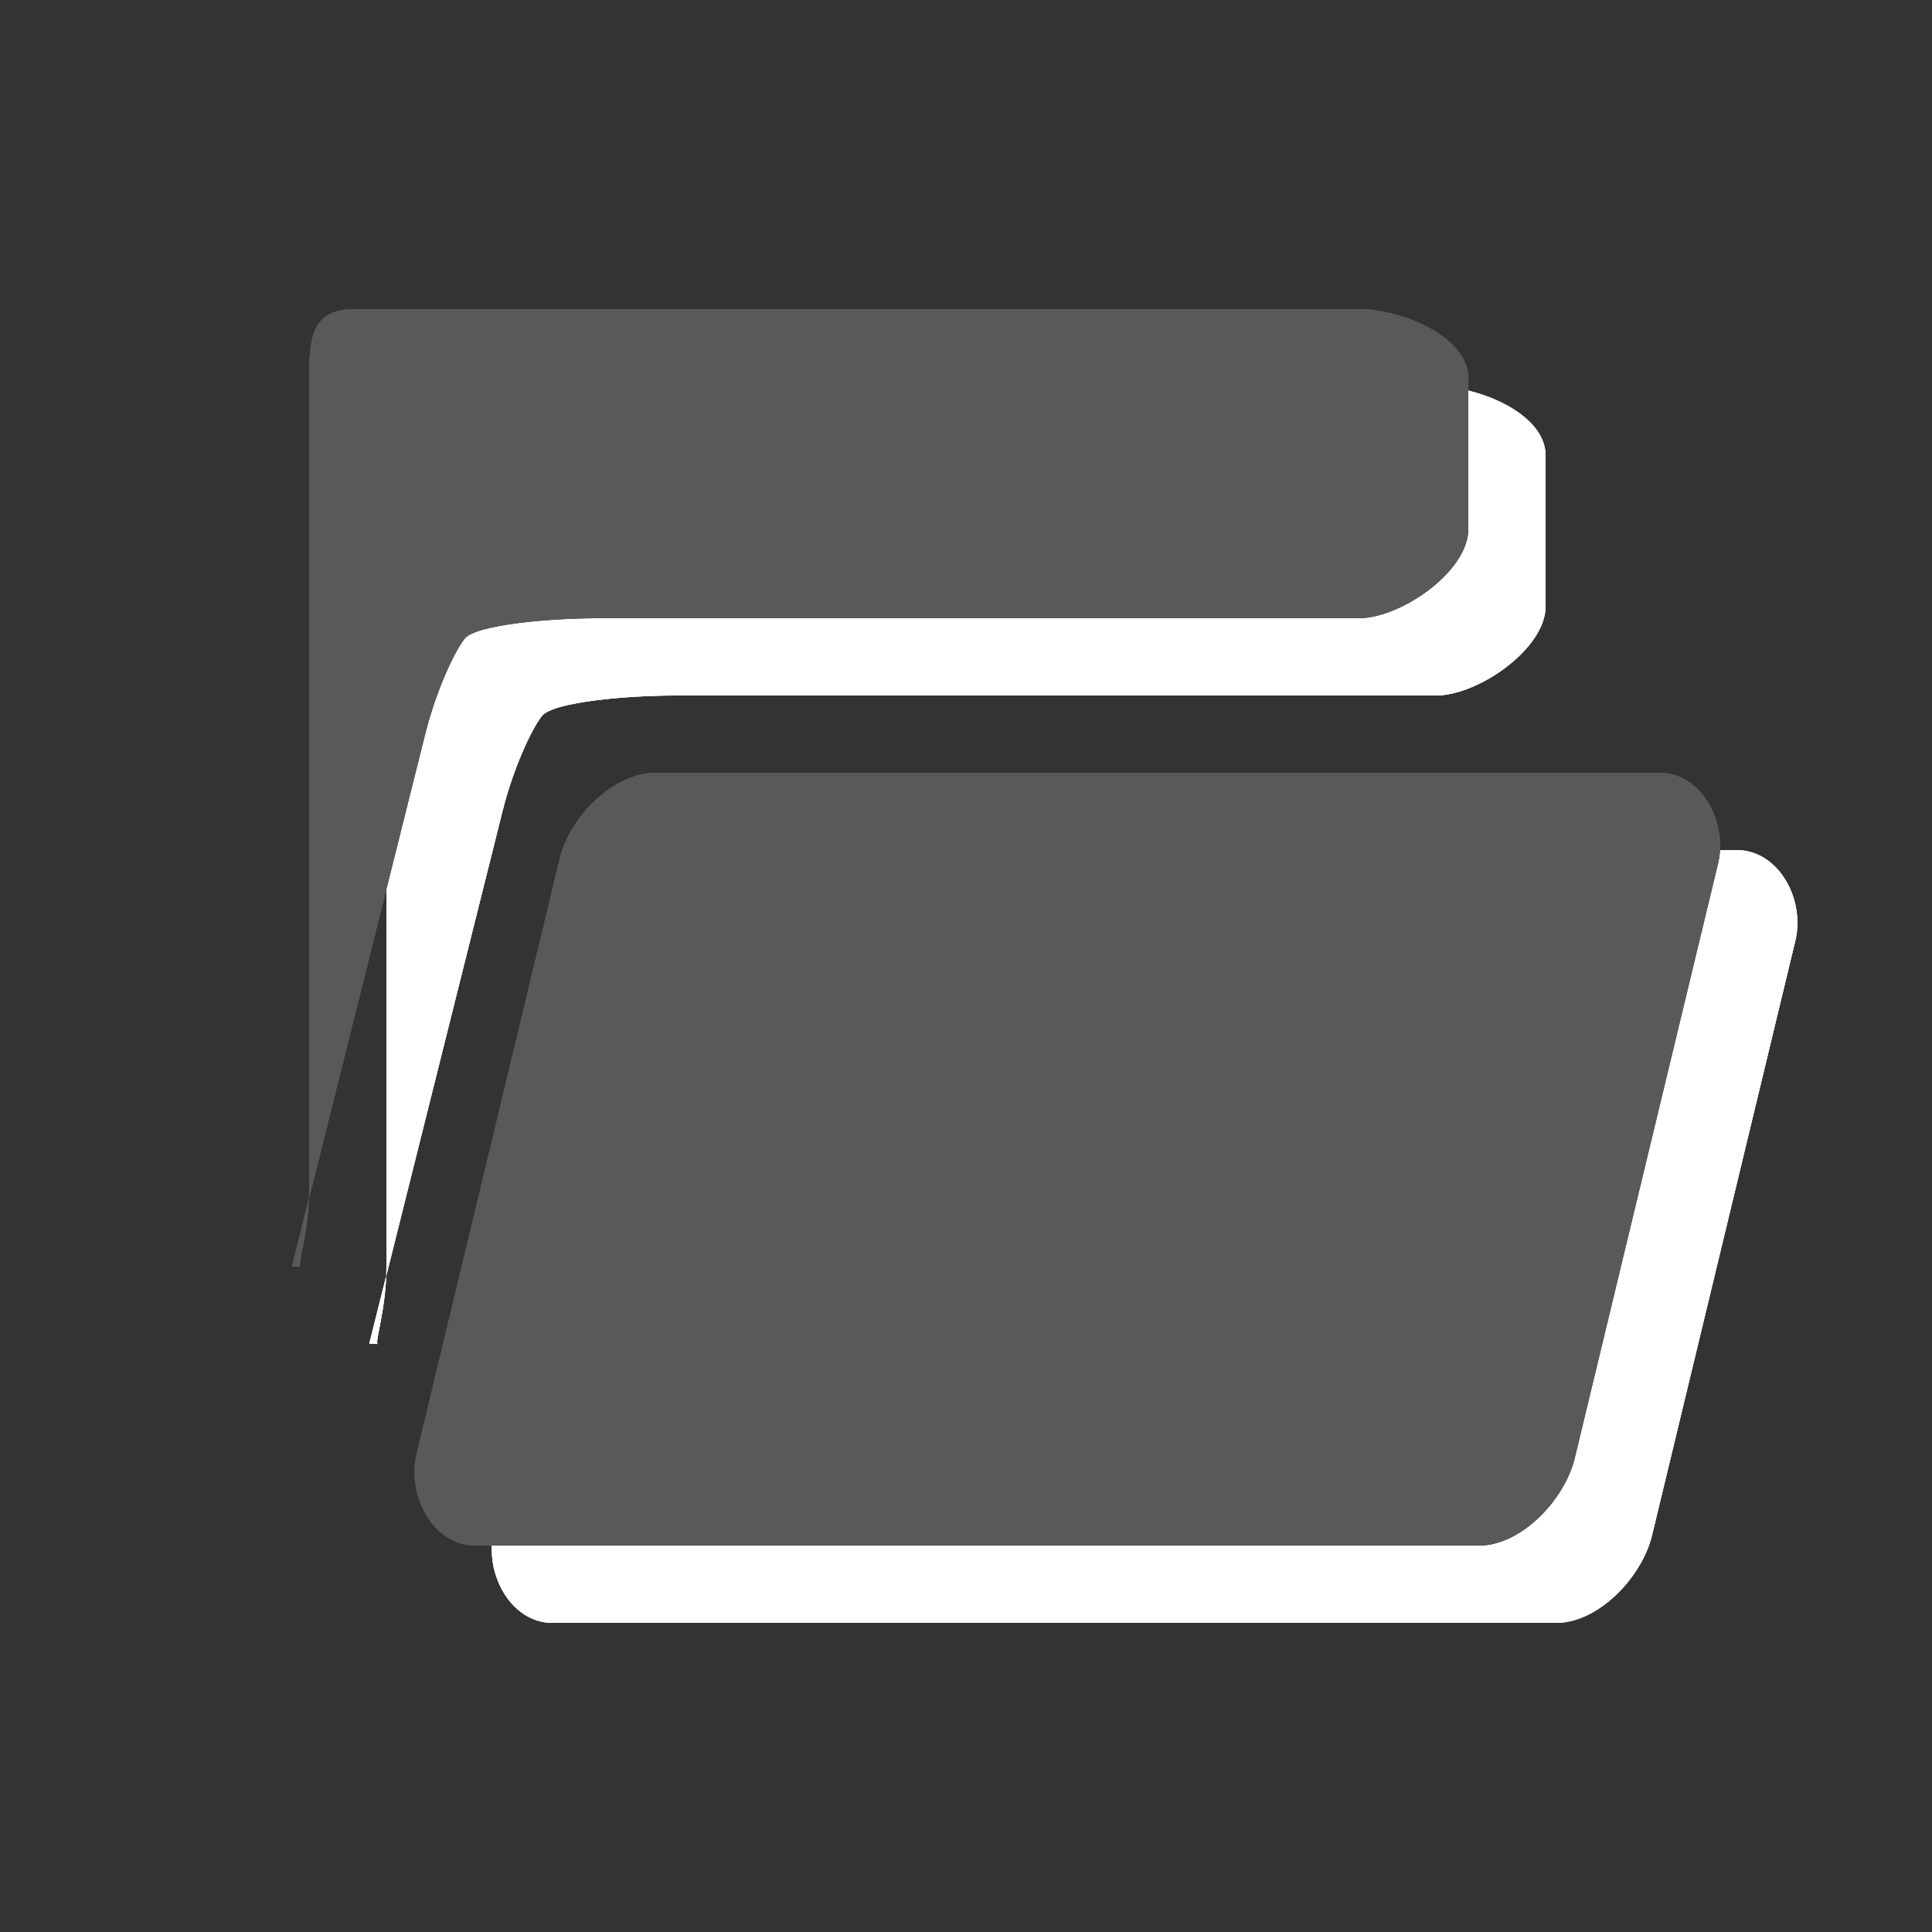<?xml version="1.0" encoding="utf-8"?>
<!-- Generator: Adobe Illustrator 15.1.0, SVG Export Plug-In . SVG Version: 6.00 Build 0)  -->
<!DOCTYPE svg PUBLIC "-//W3C//DTD SVG 1.0//EN" "http://www.w3.org/TR/2001/REC-SVG-20010904/DTD/svg10.dtd">
<svg version="1.0" id="Layer_1" xmlns="http://www.w3.org/2000/svg" xmlns:xlink="http://www.w3.org/1999/xlink" x="0px" y="0px"
	 width="100%" height="100%" viewBox="0 0 25 25" enable-background="new 0 0 25 25" xml:space="preserve">
<rect x="0" y="0" width="25" height="25" fill="#333333" stroke="none"/>
<g id="folder_4_">
	<g>
		<path fill="#FFFFFF" d="M9.485,11c-0.55,0-1.108,0.568-1.24,1.102L6.392,19.81C6.259,20.344,6.602,21,7.151,21h12.984
			c0.55,0,1.108-0.591,1.24-1.125l1.855-7.696c0.132-0.534-0.21-1.179-0.76-1.179H9.485z"/>
		<path fill="#FFFFFF" d="M9.485,11c-0.55,0-1.108,0.568-1.24,1.102L6.392,19.81C6.259,20.344,6.602,21,7.151,21h12.984
			c0.55,0,1.108-0.591,1.24-1.125l1.855-7.696c0.132-0.534-0.21-1.179-0.76-1.179H9.485z"/>
		<path fill="#FFFFFF" d="M4.779,17.386c0-0.001,0.109-0.438,0.243-0.972l1.479-5.912c0.133-0.534,0.363-1.047,0.51-1.236
			S8.157,9,8.707,9h9.871C19.128,9,20,8.395,20,7.845V5.897C20,5.348,19.128,5,18.578,5H5.594C5.044,5,5,5.348,5,5.897v2.094
			c0,0.55,0,1.45,0,2v6.401c0,0.55-0.161,1-0.11,1S4.779,17.387,4.779,17.386z"/>
		<path fill="#FFFFFF" d="M4.779,17.386c0-0.001,0.109-0.438,0.243-0.972l1.479-5.912c0.133-0.534,0.363-1.047,0.51-1.236
			S8.157,9,8.707,9h9.871C19.128,9,20,8.395,20,7.845V5.897C20,5.348,19.128,5,18.578,5H5.594C5.044,5,5,5.348,5,5.897v2.094
			c0,0.55,0,1.45,0,2v6.401c0,0.55-0.161,1-0.11,1S4.779,17.387,4.779,17.386z"/>
		<path fill="#FFFFFF" d="M9.485,11c-0.55,0-1.108,0.568-1.24,1.102L6.392,19.81C6.259,20.344,6.602,21,7.151,21h12.984
			c0.55,0,1.108-0.591,1.24-1.125l1.855-7.696c0.132-0.534-0.21-1.179-0.76-1.179H9.485z"/>
		<path fill="#FFFFFF" d="M4.779,17.386c0-0.001,0.109-0.438,0.243-0.972l1.479-5.912c0.133-0.534,0.363-1.047,0.51-1.236
			S8.157,9,8.707,9h9.871C19.128,9,20,8.395,20,7.845V5.897C20,5.348,19.128,5,18.578,5H5.594C5.044,5,5,5.348,5,5.897v2.094
			c0,0.55,0,1.45,0,2v6.401c0,0.55-0.161,1-0.11,1S4.779,17.387,4.779,17.386z"/>
	</g>
	<g>
		<g>
			<g>
				<path fill="#58595B" d="M8.485,10c-0.55,0-1.108,0.568-1.24,1.102L5.392,18.81C5.259,19.344,5.602,20,6.151,20h12.984
					c0.55,0,1.108-0.591,1.24-1.125l1.855-7.696c0.132-0.534-0.21-1.179-0.76-1.179H8.485z"/>
				<path fill="#58595B" d="M8.485,10c-0.55,0-1.108,0.568-1.24,1.102L5.392,18.81C5.259,19.344,5.602,20,6.151,20h12.984
					c0.55,0,1.108-0.591,1.24-1.125l1.855-7.696c0.132-0.534-0.21-1.179-0.76-1.179H8.485z"/>
			</g>
			<g>
				<path fill="#58595B" d="M3.779,16.386c0-0.001,0.109-0.438,0.243-0.972l1.479-5.912c0.133-0.534,0.363-1.047,0.51-1.236
					S7.157,8,7.707,8h9.871C18.128,8,19,7.395,19,6.845V4.897C19,4.348,18.128,4,17.578,4H4.594C4.044,4,4,4.348,4,4.897v2.094
					c0,0.55,0,1.45,0,2v6.401c0,0.55-0.161,1-0.11,1S3.779,16.387,3.779,16.386z"/>
				<path fill="#58595B" d="M3.779,16.386c0-0.001,0.109-0.438,0.243-0.972l1.479-5.912c0.133-0.534,0.363-1.047,0.51-1.236
					S7.157,8,7.707,8h9.871C18.128,8,19,7.395,19,6.845V4.897C19,4.348,18.128,4,17.578,4H4.594C4.044,4,4,4.348,4,4.897v2.094
					c0,0.55,0,1.45,0,2v6.401c0,0.55-0.161,1-0.11,1S3.779,16.387,3.779,16.386z"/>
			</g>
		</g>
		<g>
			<g>
				<path fill="#58595B" d="M8.485,10c-0.55,0-1.108,0.568-1.24,1.102L5.392,18.81C5.259,19.344,5.602,20,6.151,20h12.984
					c0.55,0,1.108-0.591,1.24-1.125l1.855-7.696c0.132-0.534-0.21-1.179-0.76-1.179H8.485z"/>
			</g>
			<g>
				<path fill="#58595B" d="M3.779,16.386c0-0.001,0.109-0.438,0.243-0.972l1.479-5.912c0.133-0.534,0.363-1.047,0.51-1.236
					S7.157,8,7.707,8h9.871C18.128,8,19,7.395,19,6.845V4.897C19,4.348,18.128,4,17.578,4H4.594C4.044,4,4,4.348,4,4.897v2.094
					c0,0.55,0,1.45,0,2v6.401c0,0.55-0.161,1-0.11,1S3.779,16.387,3.779,16.386z"/>
			</g>
		</g>
	</g>
</g>
</svg>
